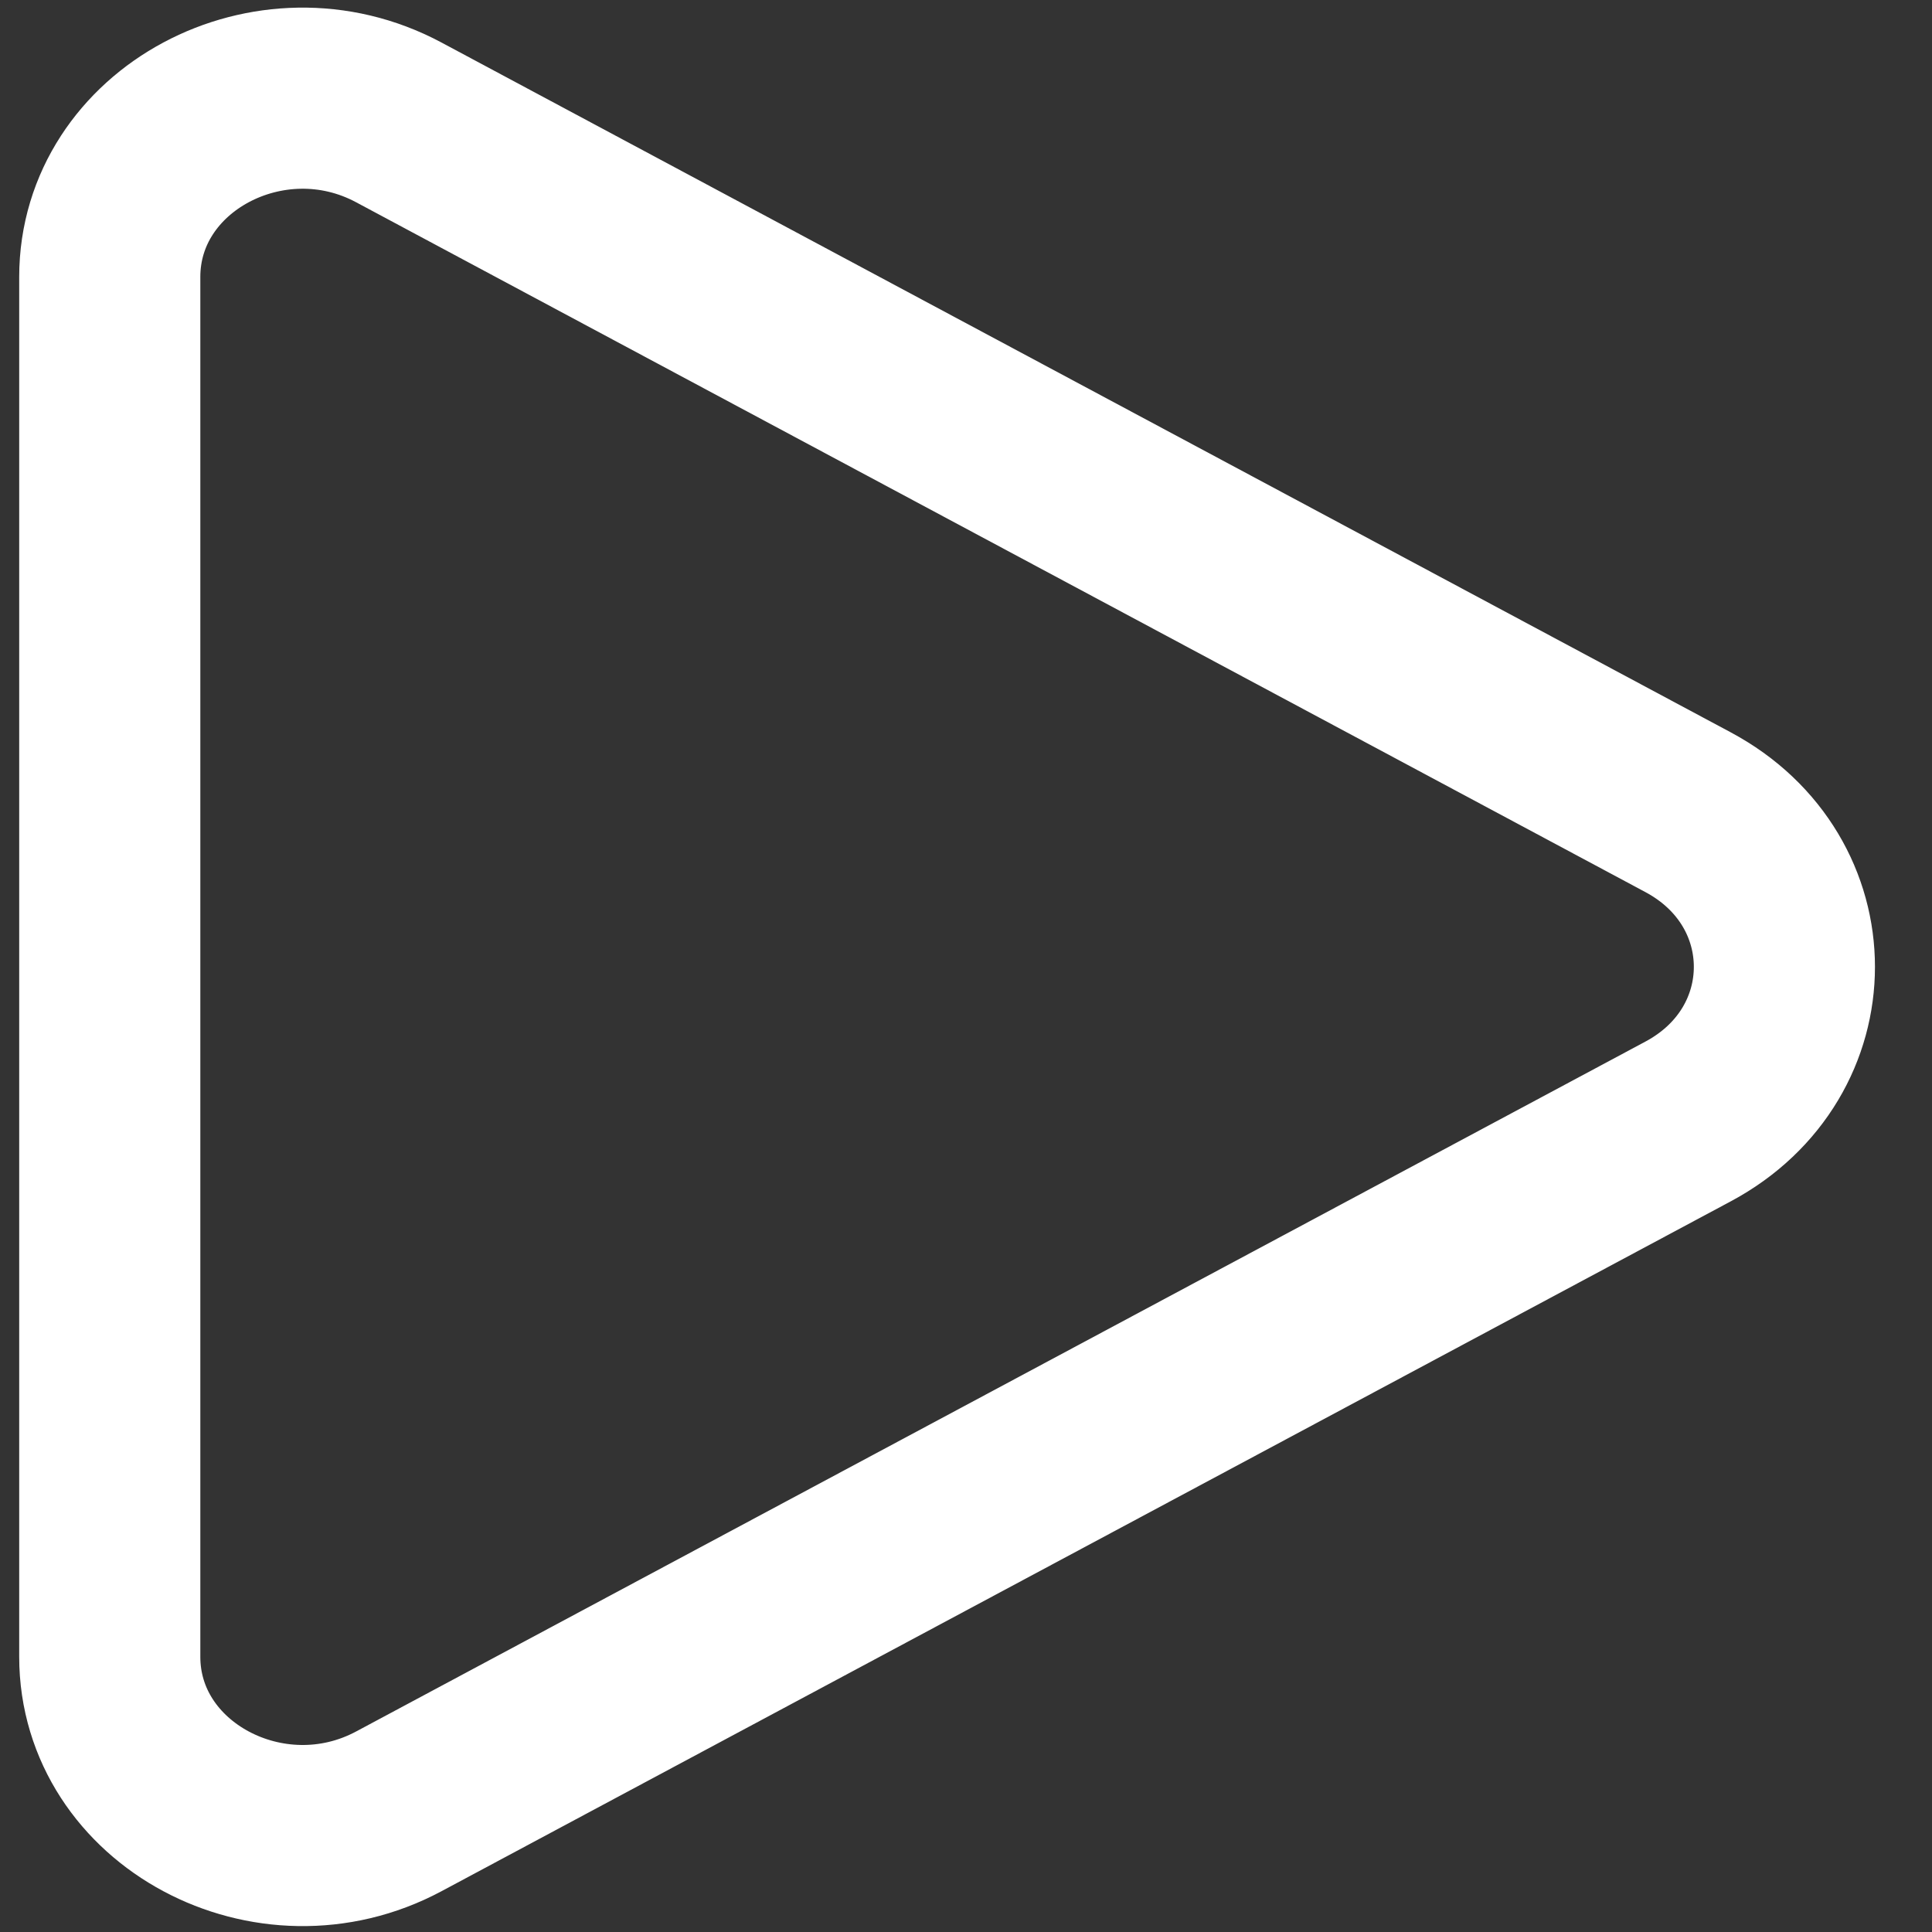 <?xml version="1.0" encoding="UTF-8"?>
<svg width="32px" height="32px" viewBox="0 0 32 32" version="1.1" xmlns="http://www.w3.org/2000/svg" xmlns:xlink="http://www.w3.org/1999/xlink">
    <rect x="0" y="0" width="32" height="32" fill="#333333" stroke="none"/>
    <!-- Generator: Sketch 55.2 (78181) - https://sketchapp.com -->
    <title>Stroke 1</title>
    <desc>Created with Sketch.</desc>
    <g id="Home" stroke="none" stroke-width="1" fill="none" fill-rule="evenodd">
        <g id="Home-V8.0---Dynamic-Section" transform="translate(-457, -6676)" stroke="#FFFFFF" stroke-width="3">
            <g id="Artical-Copy-2" transform="translate(0, 6343)">
                <g id="Group-28" transform="translate(52, 53)">
                    <g id="Group-2">
                        <g id="Artical-1" transform="translate(0, 59.636)">
                            <g id="Group-12" transform="translate(378.053, 196.269)">
                                <path d="M54.907,37.548 L33.552,26.122 C31.424,24.983 28.765,26.406 28.765,28.683 L28.765,51.536 C28.765,53.812 31.424,55.235 33.552,54.097 L54.907,42.67 C57.034,41.532 57.034,38.686 54.907,37.548 Z" id="Stroke-1"></path>
                            </g>
                        </g>
                    </g>
                </g>
            </g>
        </g>
    </g>
</svg>